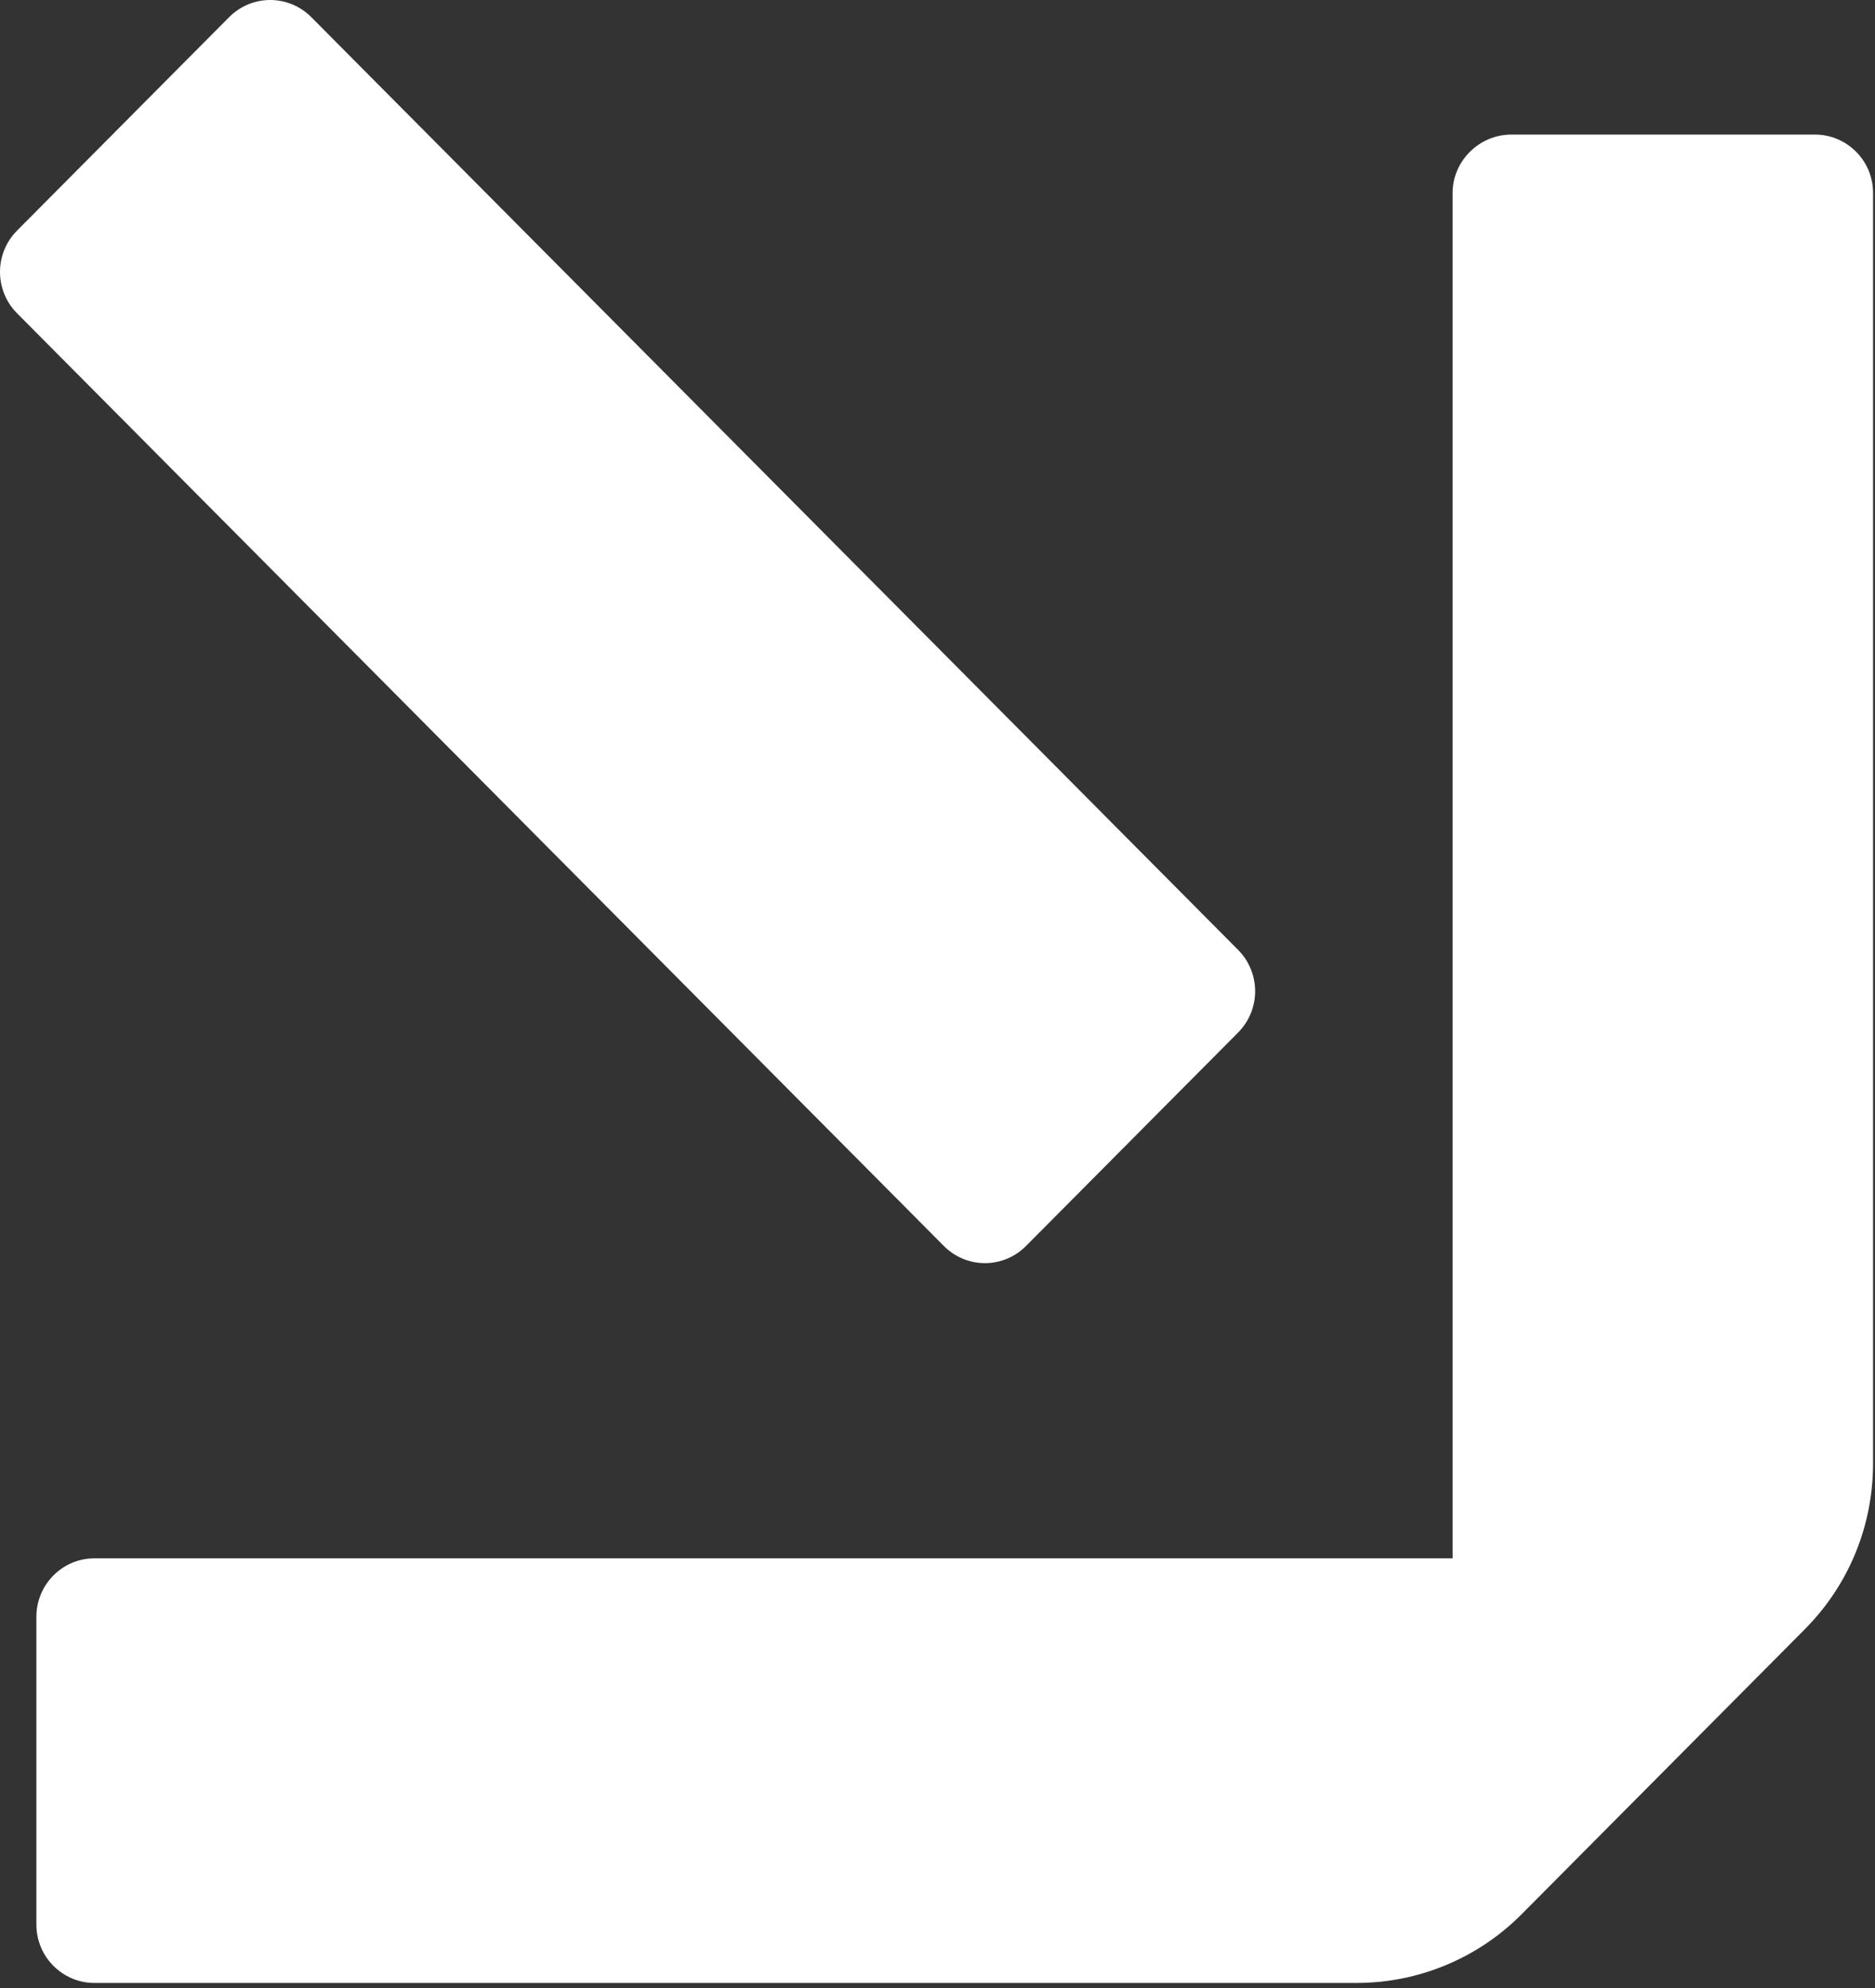 <svg width="100" height="106" viewBox="0 0 100 106" fill="none" xmlns="http://www.w3.org/2000/svg">
<rect x="0" y="0" width="100" height="106" fill="#333333" stroke="none"/>
<path d="M5.033 83.091C3.311 83.091 1.941 84.508 1.941 86.201L1.941 102.621C1.941 104.353 3.35 105.731 5.033 105.731L72.346 105.731C75.633 105.731 78.803 104.432 81.151 102.069L96.257 86.871C98.606 84.508 99.897 81.358 99.897 78.011L99.897 10.287C99.897 8.554 98.488 7.176 96.805 7.176L80.603 7.176C78.881 7.176 77.472 8.594 77.472 10.287L77.472 83.091L5.033 83.091Z" fill="white"/>
<path d="M66.031 50.646L16.603 0.915C15.39 -0.305 13.433 -0.305 12.22 0.915L0.91 12.295C-0.303 13.515 -0.303 15.484 0.91 16.705L50.338 66.435C51.551 67.656 53.508 67.656 54.721 66.435L66.031 55.056C67.244 53.835 67.244 51.867 66.031 50.646Z" fill="white"/>
</svg>
